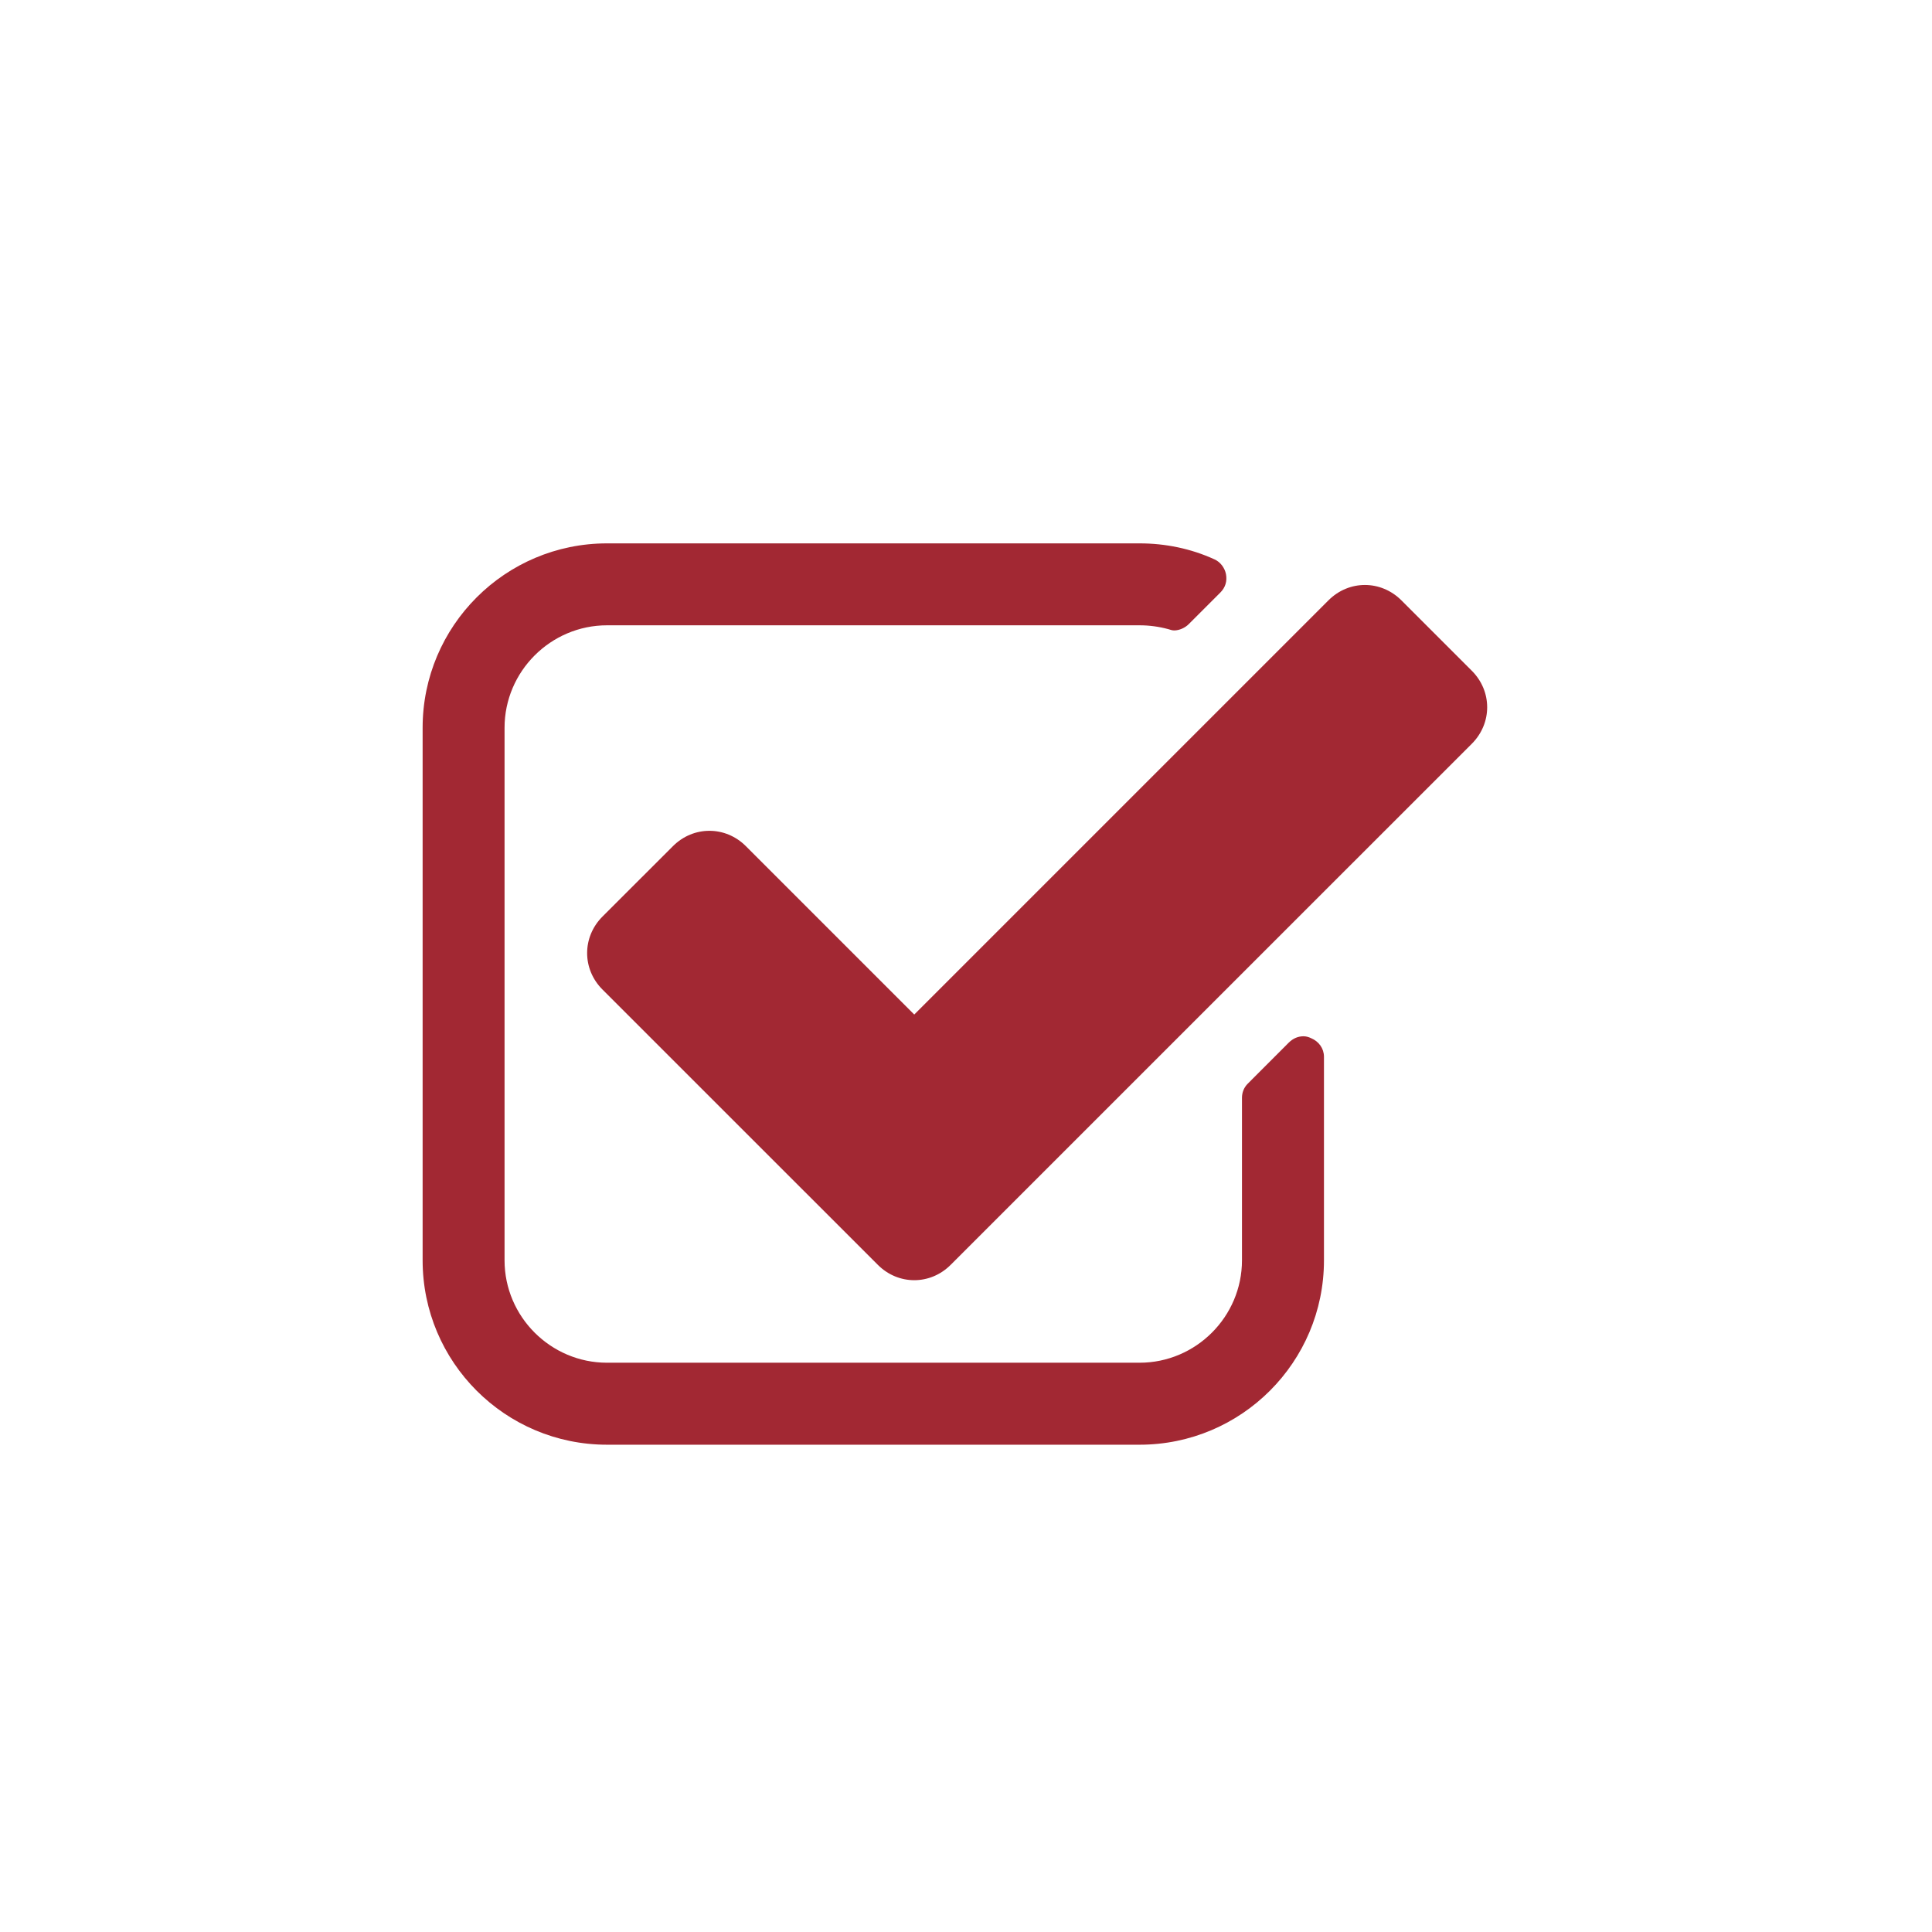 <?xml version="1.0" encoding="UTF-8"?>
<svg width="32px" height="32px" viewBox="0 0 32 32" version="1.1" xmlns="http://www.w3.org/2000/svg" xmlns:xlink="http://www.w3.org/1999/xlink">
    <!-- Generator: Sketch 50 (54983) - http://www.bohemiancoding.com/sketch -->
    <title>pix_plugins/mod/adaptivequiz/icon</title>
    <desc>Created with Sketch.</desc>
    <defs></defs>
    <g id="pix_plugins/mod/adaptivequiz/icon" stroke="none" stroke-width="1" fill="none" fill-rule="evenodd">
        <g id="circle_background"></g>
        <path d="M21.929,17.503 L21.929,20.875 C21.929,22.561 20.561,23.929 18.875,23.929 L10.054,23.929 C8.368,23.929 7,22.561 7,20.875 L7,12.054 C7,10.368 8.368,9 10.054,9 L18.875,9 C19.299,9 19.723,9.085 20.116,9.265 C20.211,9.307 20.285,9.403 20.306,9.509 C20.328,9.626 20.296,9.732 20.211,9.816 L19.691,10.336 C19.628,10.4 19.532,10.442 19.448,10.442 C19.416,10.442 19.384,10.431 19.352,10.421 C19.193,10.378 19.034,10.357 18.875,10.357 L10.054,10.357 C9.121,10.357 8.357,11.121 8.357,12.054 L8.357,20.875 C8.357,21.808 9.121,22.571 10.054,22.571 L18.875,22.571 C19.808,22.571 20.571,21.808 20.571,20.875 L20.571,18.182 C20.571,18.097 20.603,18.012 20.667,17.949 L21.345,17.27 C21.42,17.196 21.504,17.164 21.589,17.164 C21.632,17.164 21.674,17.175 21.717,17.196 C21.844,17.249 21.929,17.366 21.929,17.503 Z M24.378,12.319 L15.747,20.949 C15.408,21.289 14.878,21.289 14.539,20.949 L9.979,16.39 C9.64,16.051 9.64,15.521 9.979,15.181 L11.146,14.015 C11.485,13.676 12.015,13.676 12.354,14.015 L15.143,16.804 L22.003,9.944 C22.342,9.604 22.872,9.604 23.212,9.944 L24.378,11.11 C24.717,11.449 24.717,11.979 24.378,12.319 Z" id="adaptive" fill="#A22833"></path>
    </g>
</svg>